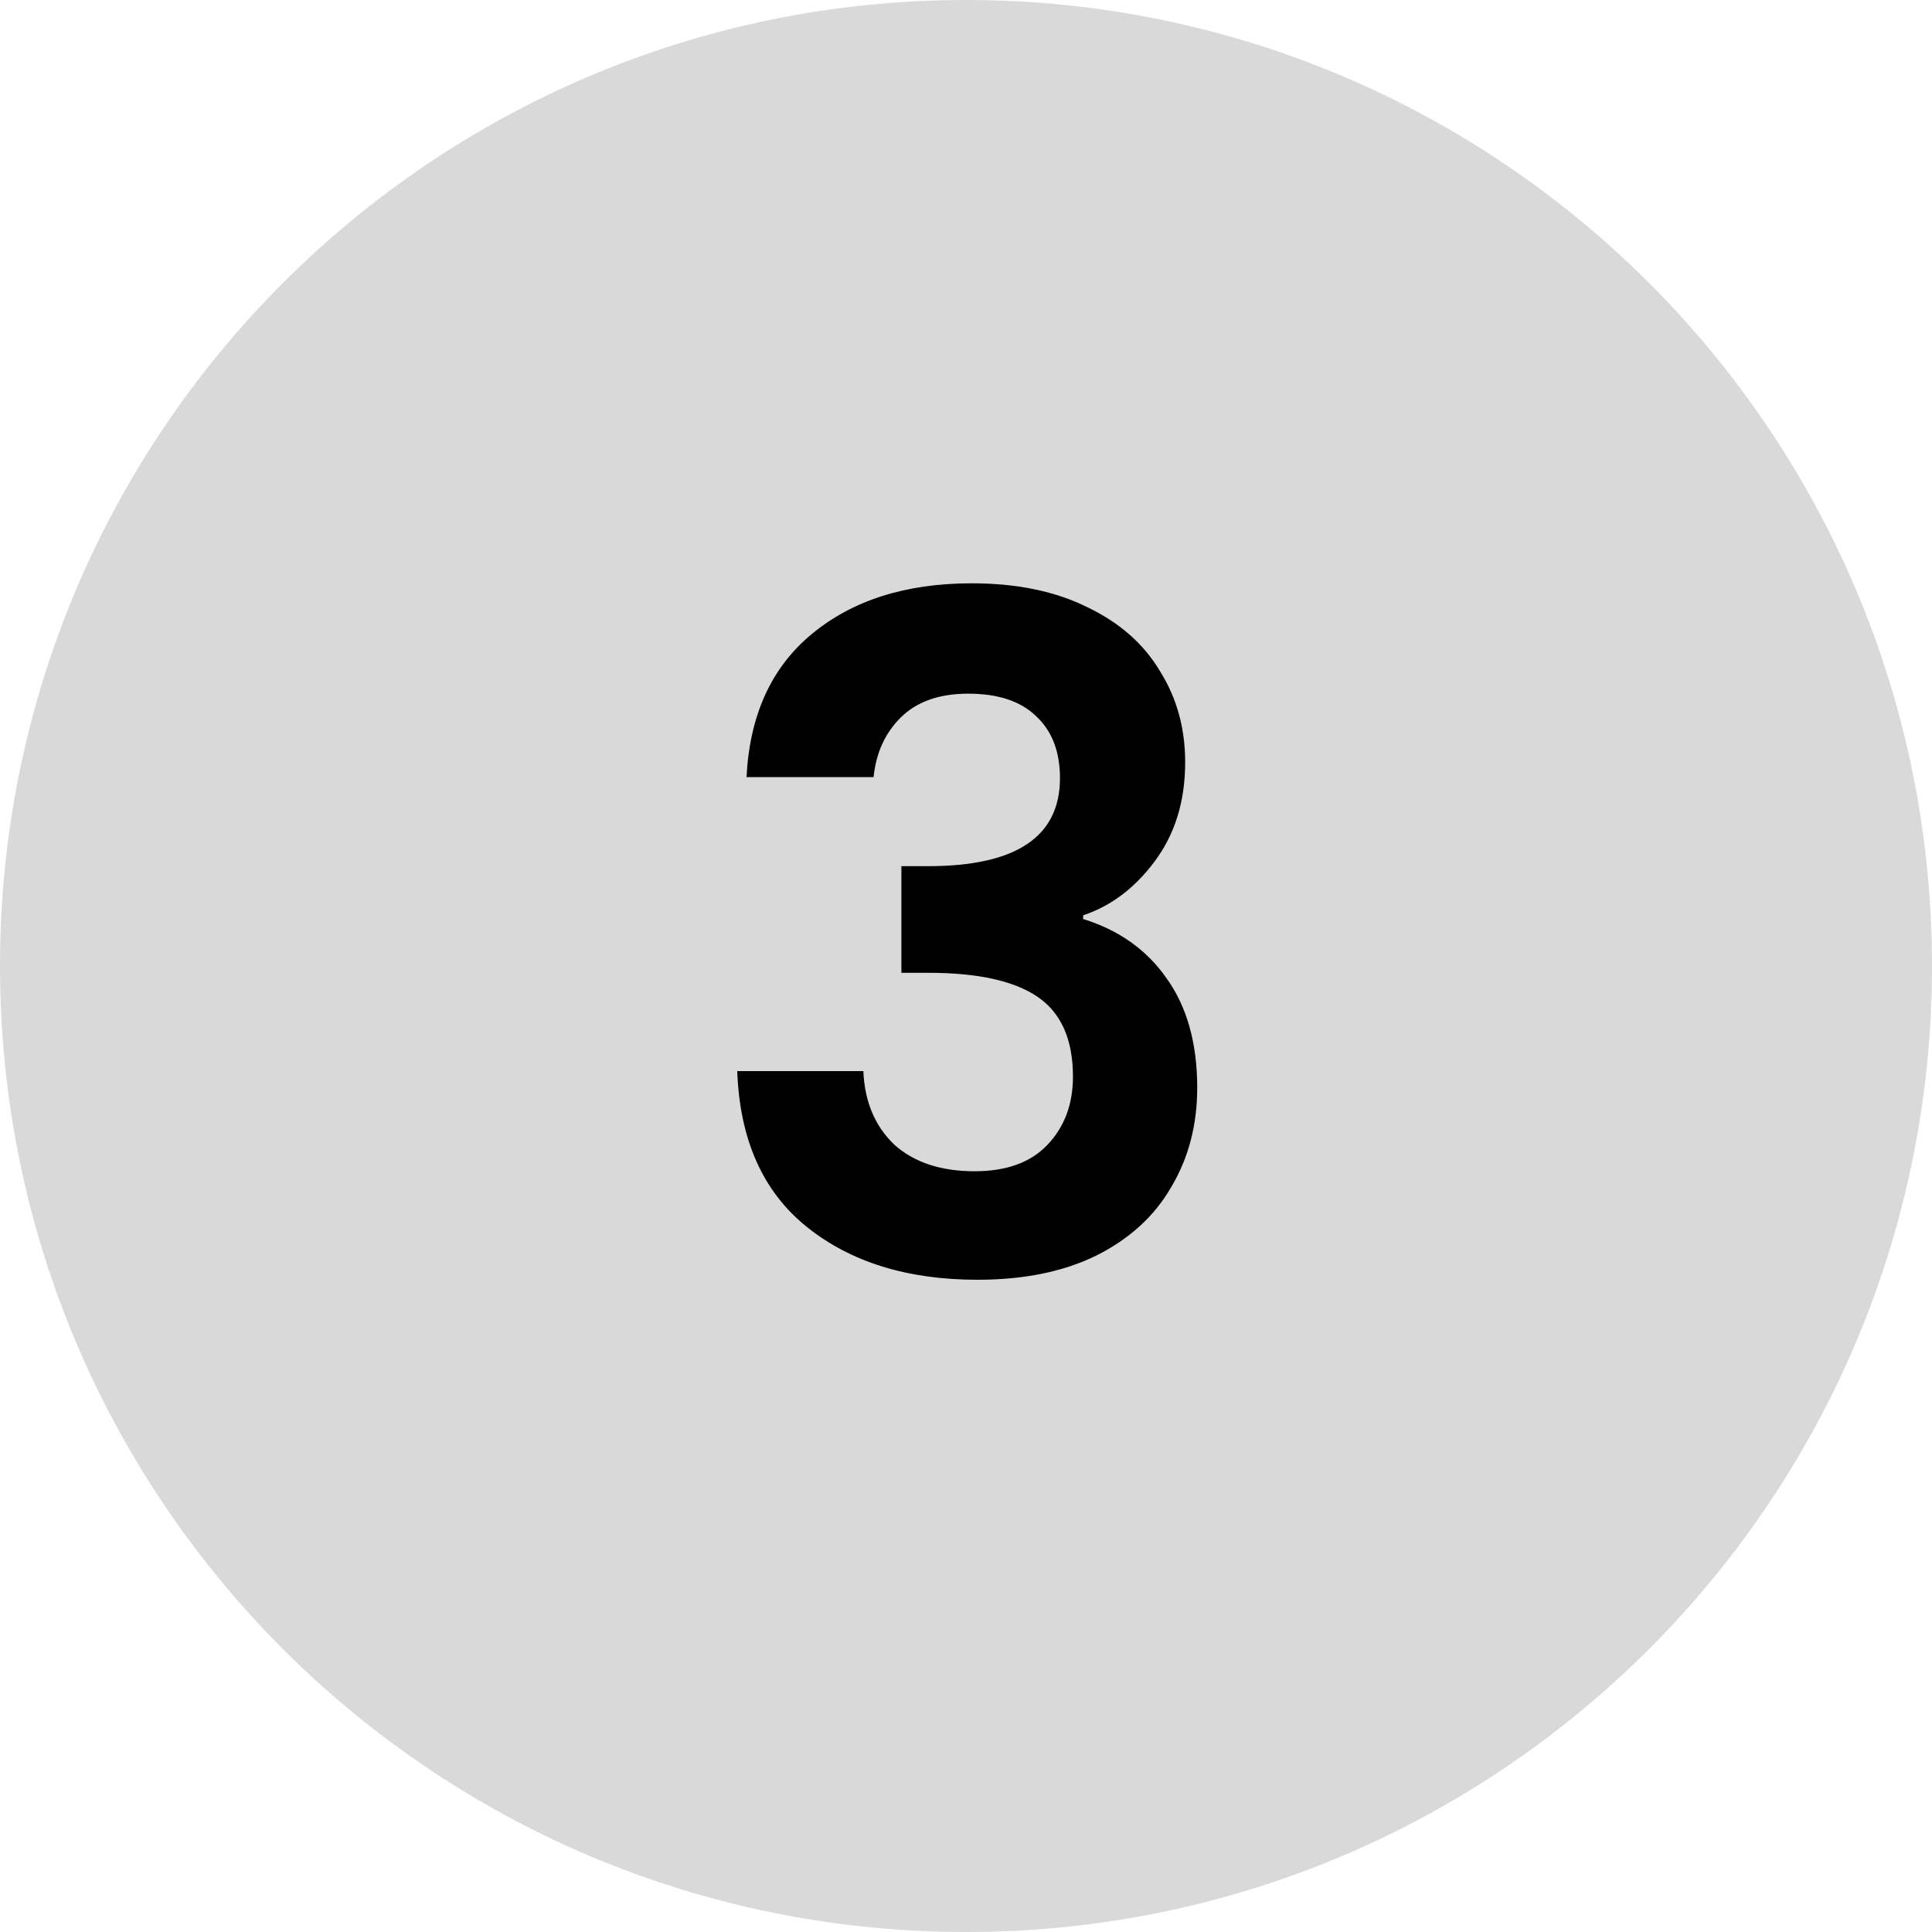 <svg width="50" height="50" viewBox="0 0 50 50" fill="none" xmlns="http://www.w3.org/2000/svg">
<g clip-path="url(#clip0_139_9)">
<path d="M25 50C38.807 50 50 38.807 50 25C50 11.193 38.807 0 25 0C11.193 0 0 11.193 0 25C0 38.807 11.193 50 25 50Z" fill="#D9D9D9"/>
<path d="M19.32 20.112C19.4 18.512 19.96 17.28 21 16.416C22.056 15.536 23.44 15.096 25.152 15.096C26.32 15.096 27.32 15.304 28.152 15.72C28.984 16.12 29.608 16.672 30.024 17.376C30.456 18.064 30.672 18.848 30.672 19.728C30.672 20.736 30.408 21.592 29.88 22.296C29.368 22.984 28.752 23.448 28.032 23.688V23.784C28.96 24.072 29.68 24.584 30.192 25.32C30.72 26.056 30.984 27 30.984 28.152C30.984 29.112 30.76 29.968 30.312 30.72C29.88 31.472 29.232 32.064 28.368 32.496C27.52 32.912 26.496 33.12 25.296 33.12C23.488 33.12 22.016 32.664 20.88 31.752C19.744 30.84 19.144 29.496 19.08 27.72H22.344C22.376 28.504 22.64 29.136 23.136 29.616C23.648 30.08 24.344 30.312 25.224 30.312C26.04 30.312 26.664 30.088 27.096 29.64C27.544 29.176 27.768 28.584 27.768 27.864C27.768 26.904 27.464 26.216 26.856 25.8C26.248 25.384 25.304 25.176 24.024 25.176H23.328V22.416H24.024C26.296 22.416 27.432 21.656 27.432 20.136C27.432 19.448 27.224 18.912 26.808 18.528C26.408 18.144 25.824 17.952 25.056 17.952C24.304 17.952 23.72 18.16 23.304 18.576C22.904 18.976 22.672 19.488 22.608 20.112H19.32Z" fill="black"/>
</g>
<defs>
<clipPath id="clip0_139_9">
<rect width="50" height="50" fill="white"/>
</clipPath>
</defs>
</svg>
